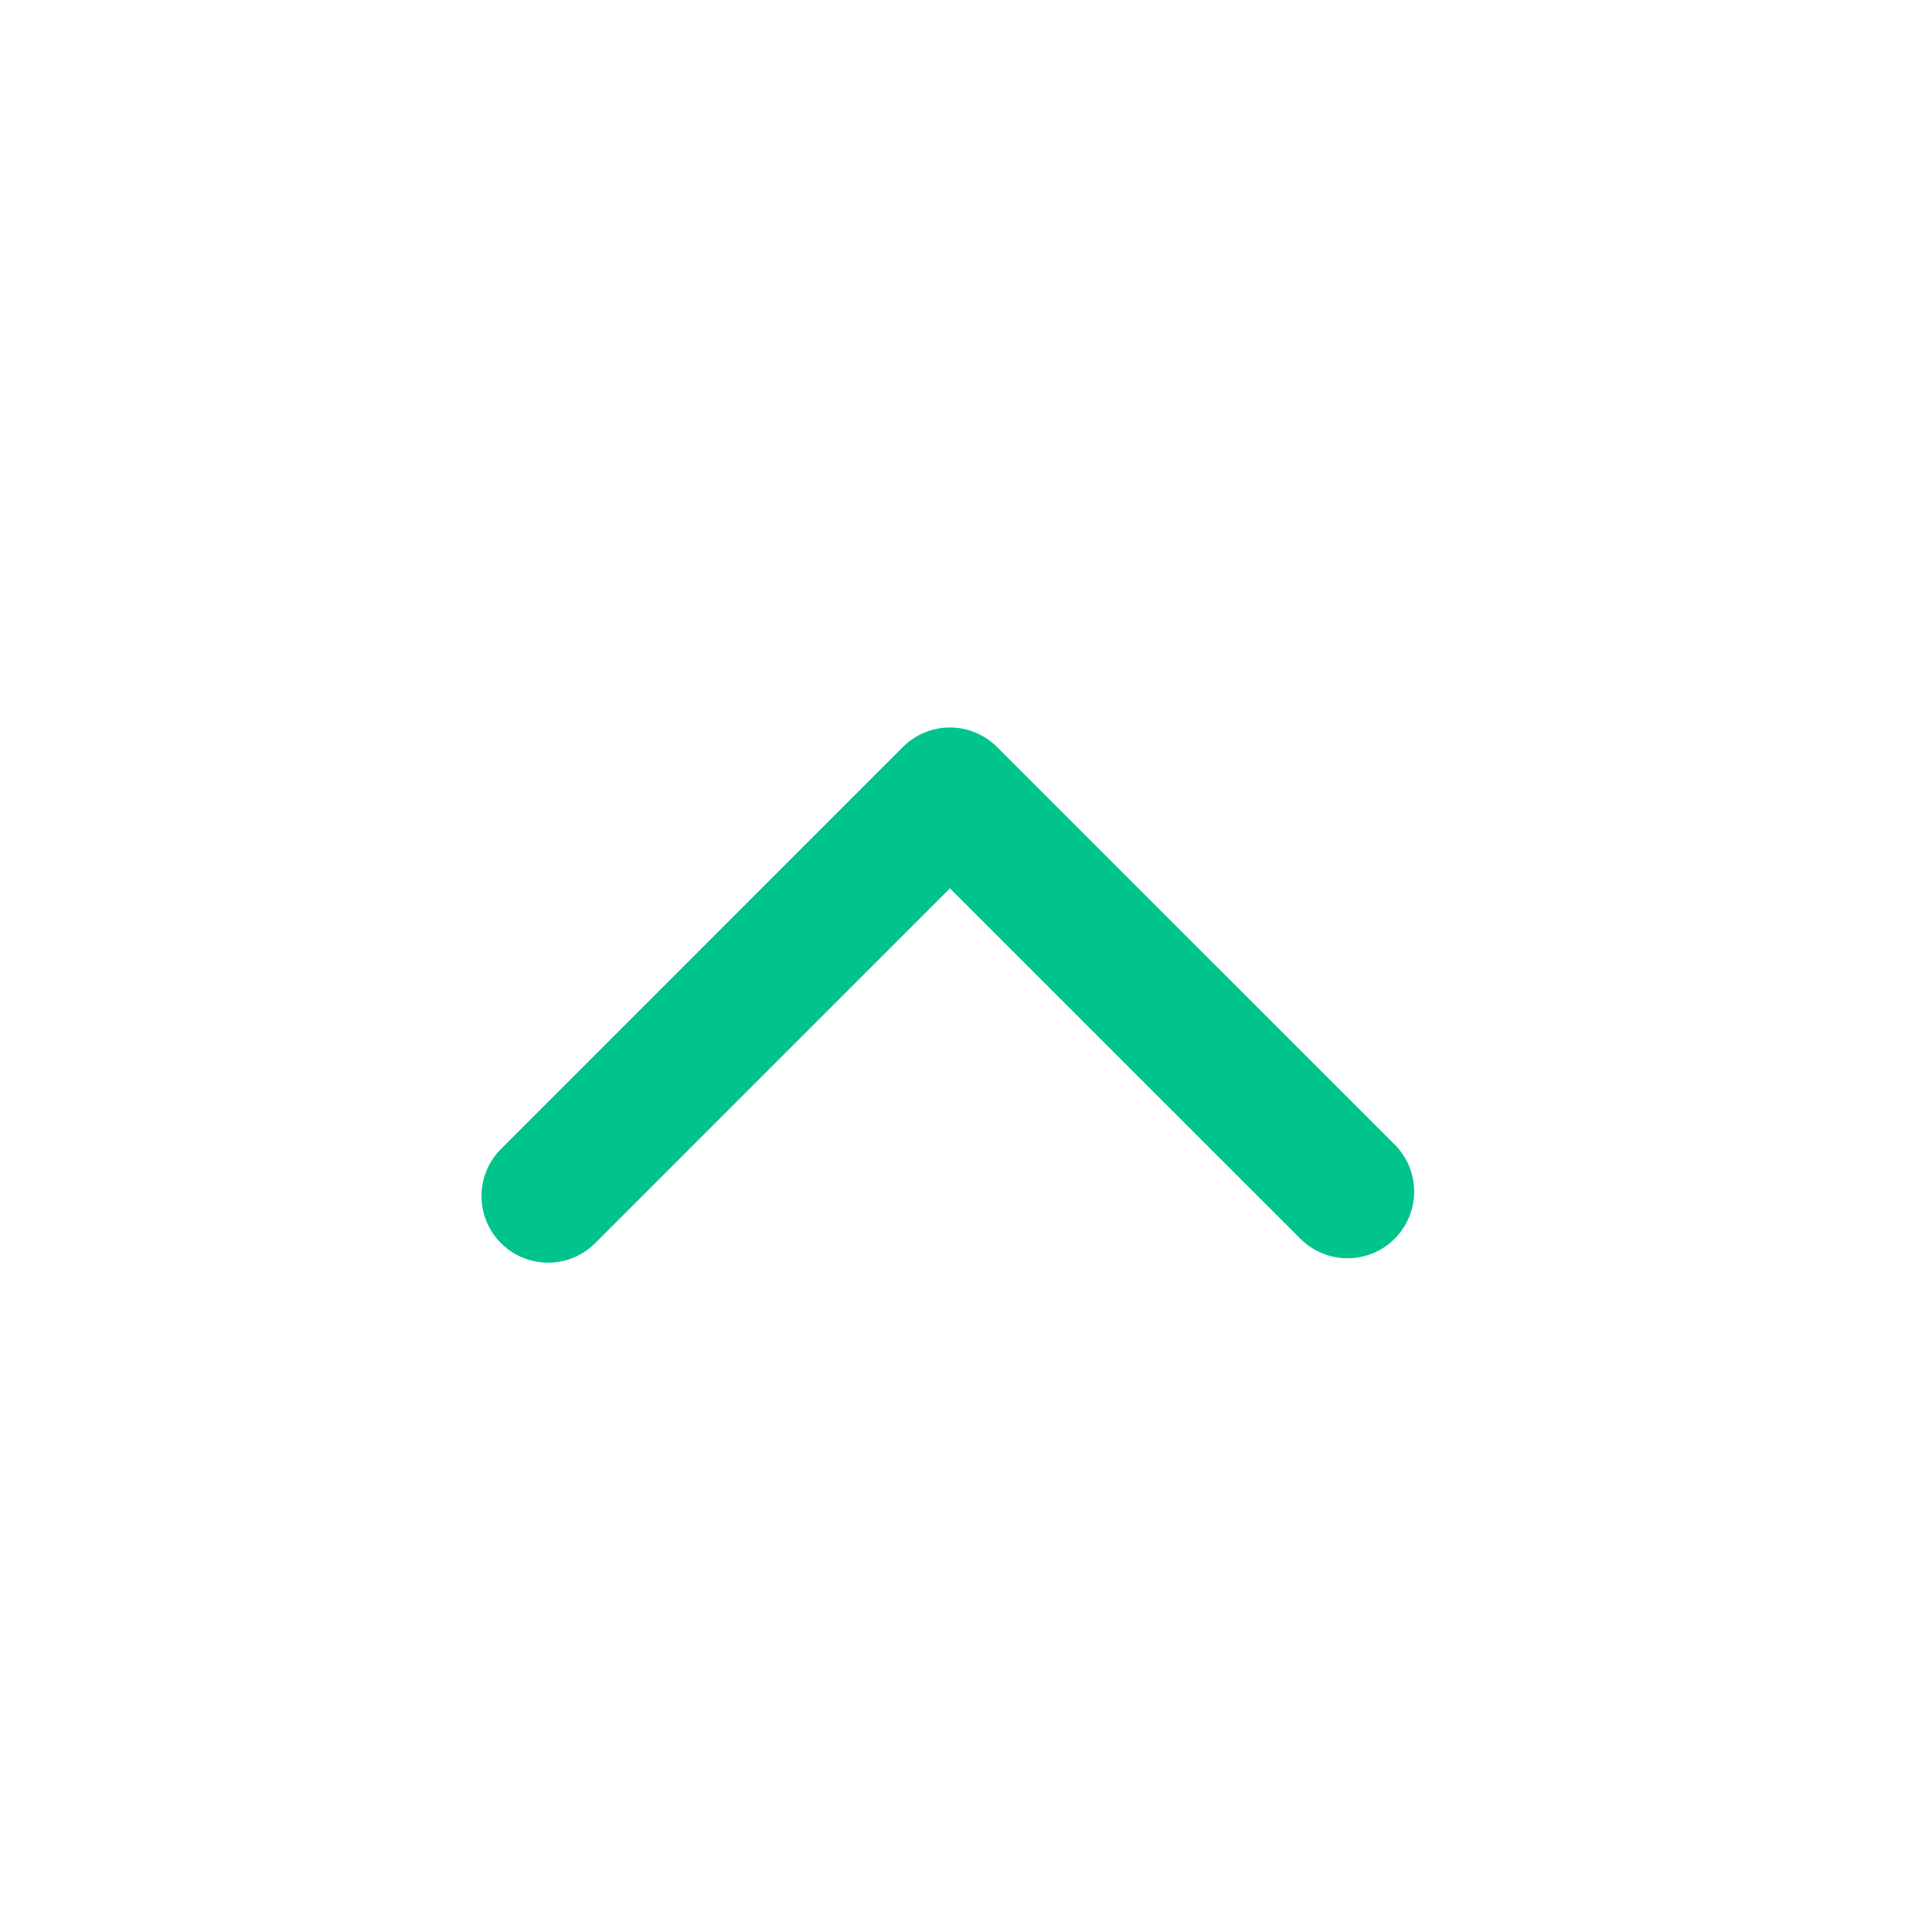<svg width="29" height="29" fill="none" xmlns="http://www.w3.org/2000/svg"><path d="m20.227 17.887-5.968-5.967-6.032 6.033" stroke="#00C48C" stroke-width="2" stroke-linecap="round" stroke-linejoin="round"/></svg>